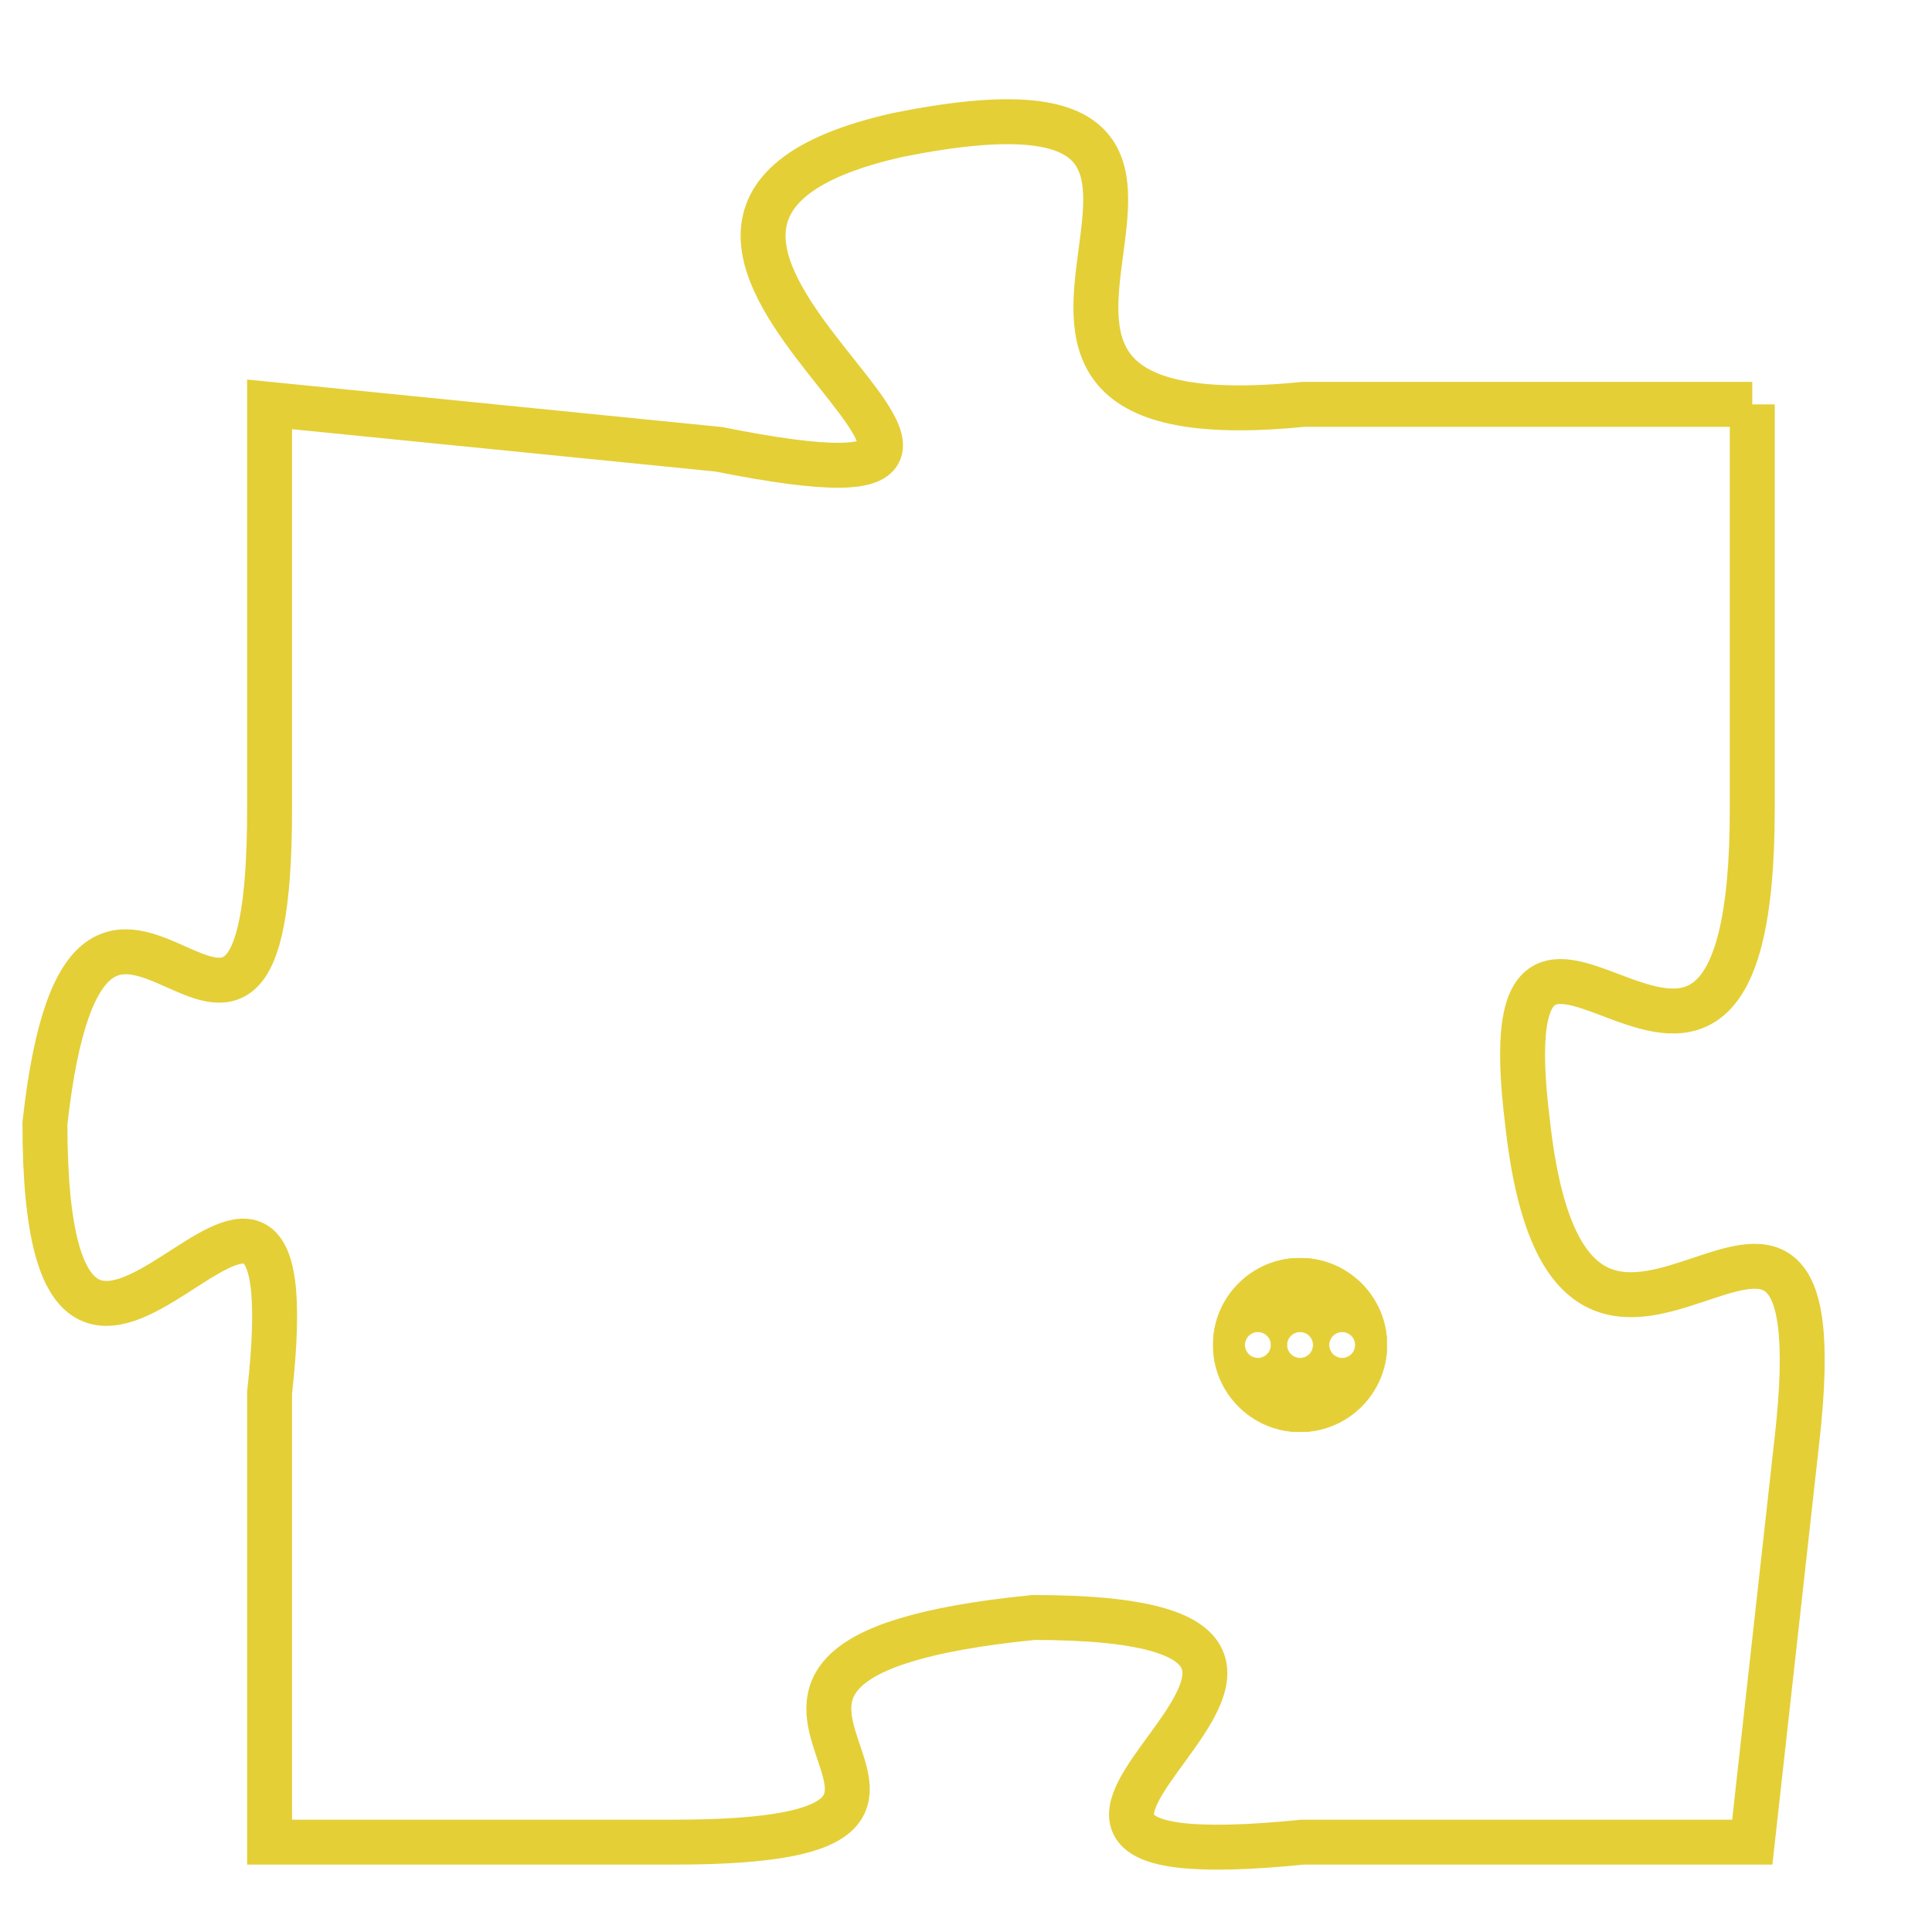 <svg version="1.1" xmlns="http://www.w3.org/2000/svg" xmlns:xlink="http://www.w3.org/1999/xlink" fill="transparent" x="0" y="0" width="350" height="350" preserveAspectRatio="xMinYMin slice"><style type="text/css">.links{fill:transparent;stroke: #E4CF37;}.links:hover{fill:#63D272; opacity:0.4;}</style><defs><g id="allt"><path id="t2590" d="M3993,608 L3983,608 C3973,609 3984,600 3974,602 C3965,604 3980,611 3970,609 L3960,608 3960,608 L3960,617 C3960,626 3956,615 3955,624 C3955,634 3961,621 3960,630 L3960,640 3960,640 L3969,640 C3978,640 3967,636 3977,635 C3987,635 3973,641 3983,640 L3993,640 3993,640 L3994,631 C3995,622 3989,633 3988,624 C3987,616 3993,627 3993,617 L3993,608"/></g><clipPath id="c" clipRule="evenodd" fill="transparent"><use href="#t2590"/></clipPath></defs><svg viewBox="3954 599 42 43" preserveAspectRatio="xMinYMin meet"><svg width="4380" height="2430"><g><image crossorigin="anonymous" x="0" y="0" href="https://nftpuzzle.license-token.com/assets/completepuzzle.svg" width="100%" height="100%" /><g class="links"><use href="#t2590"/></g></g></svg><svg x="3981" y="627" height="9%" width="9%" viewBox="0 0 330 330"><g><a xlink:href="https://nftpuzzle.license-token.com/" class="links"><title>See the most innovative NFT based token software licensing project</title><path fill="#E4CF37" id="more" d="M165,0C74.019,0,0,74.019,0,165s74.019,165,165,165s165-74.019,165-165S255.981,0,165,0z M85,190 c-13.785,0-25-11.215-25-25s11.215-25,25-25s25,11.215,25,25S98.785,190,85,190z M165,190c-13.785,0-25-11.215-25-25 s11.215-25,25-25s25,11.215,25,25S178.785,190,165,190z M245,190c-13.785,0-25-11.215-25-25s11.215-25,25-25 c13.785,0,25,11.215,25,25S258.785,190,245,190z"></path></a></g></svg></svg></svg>